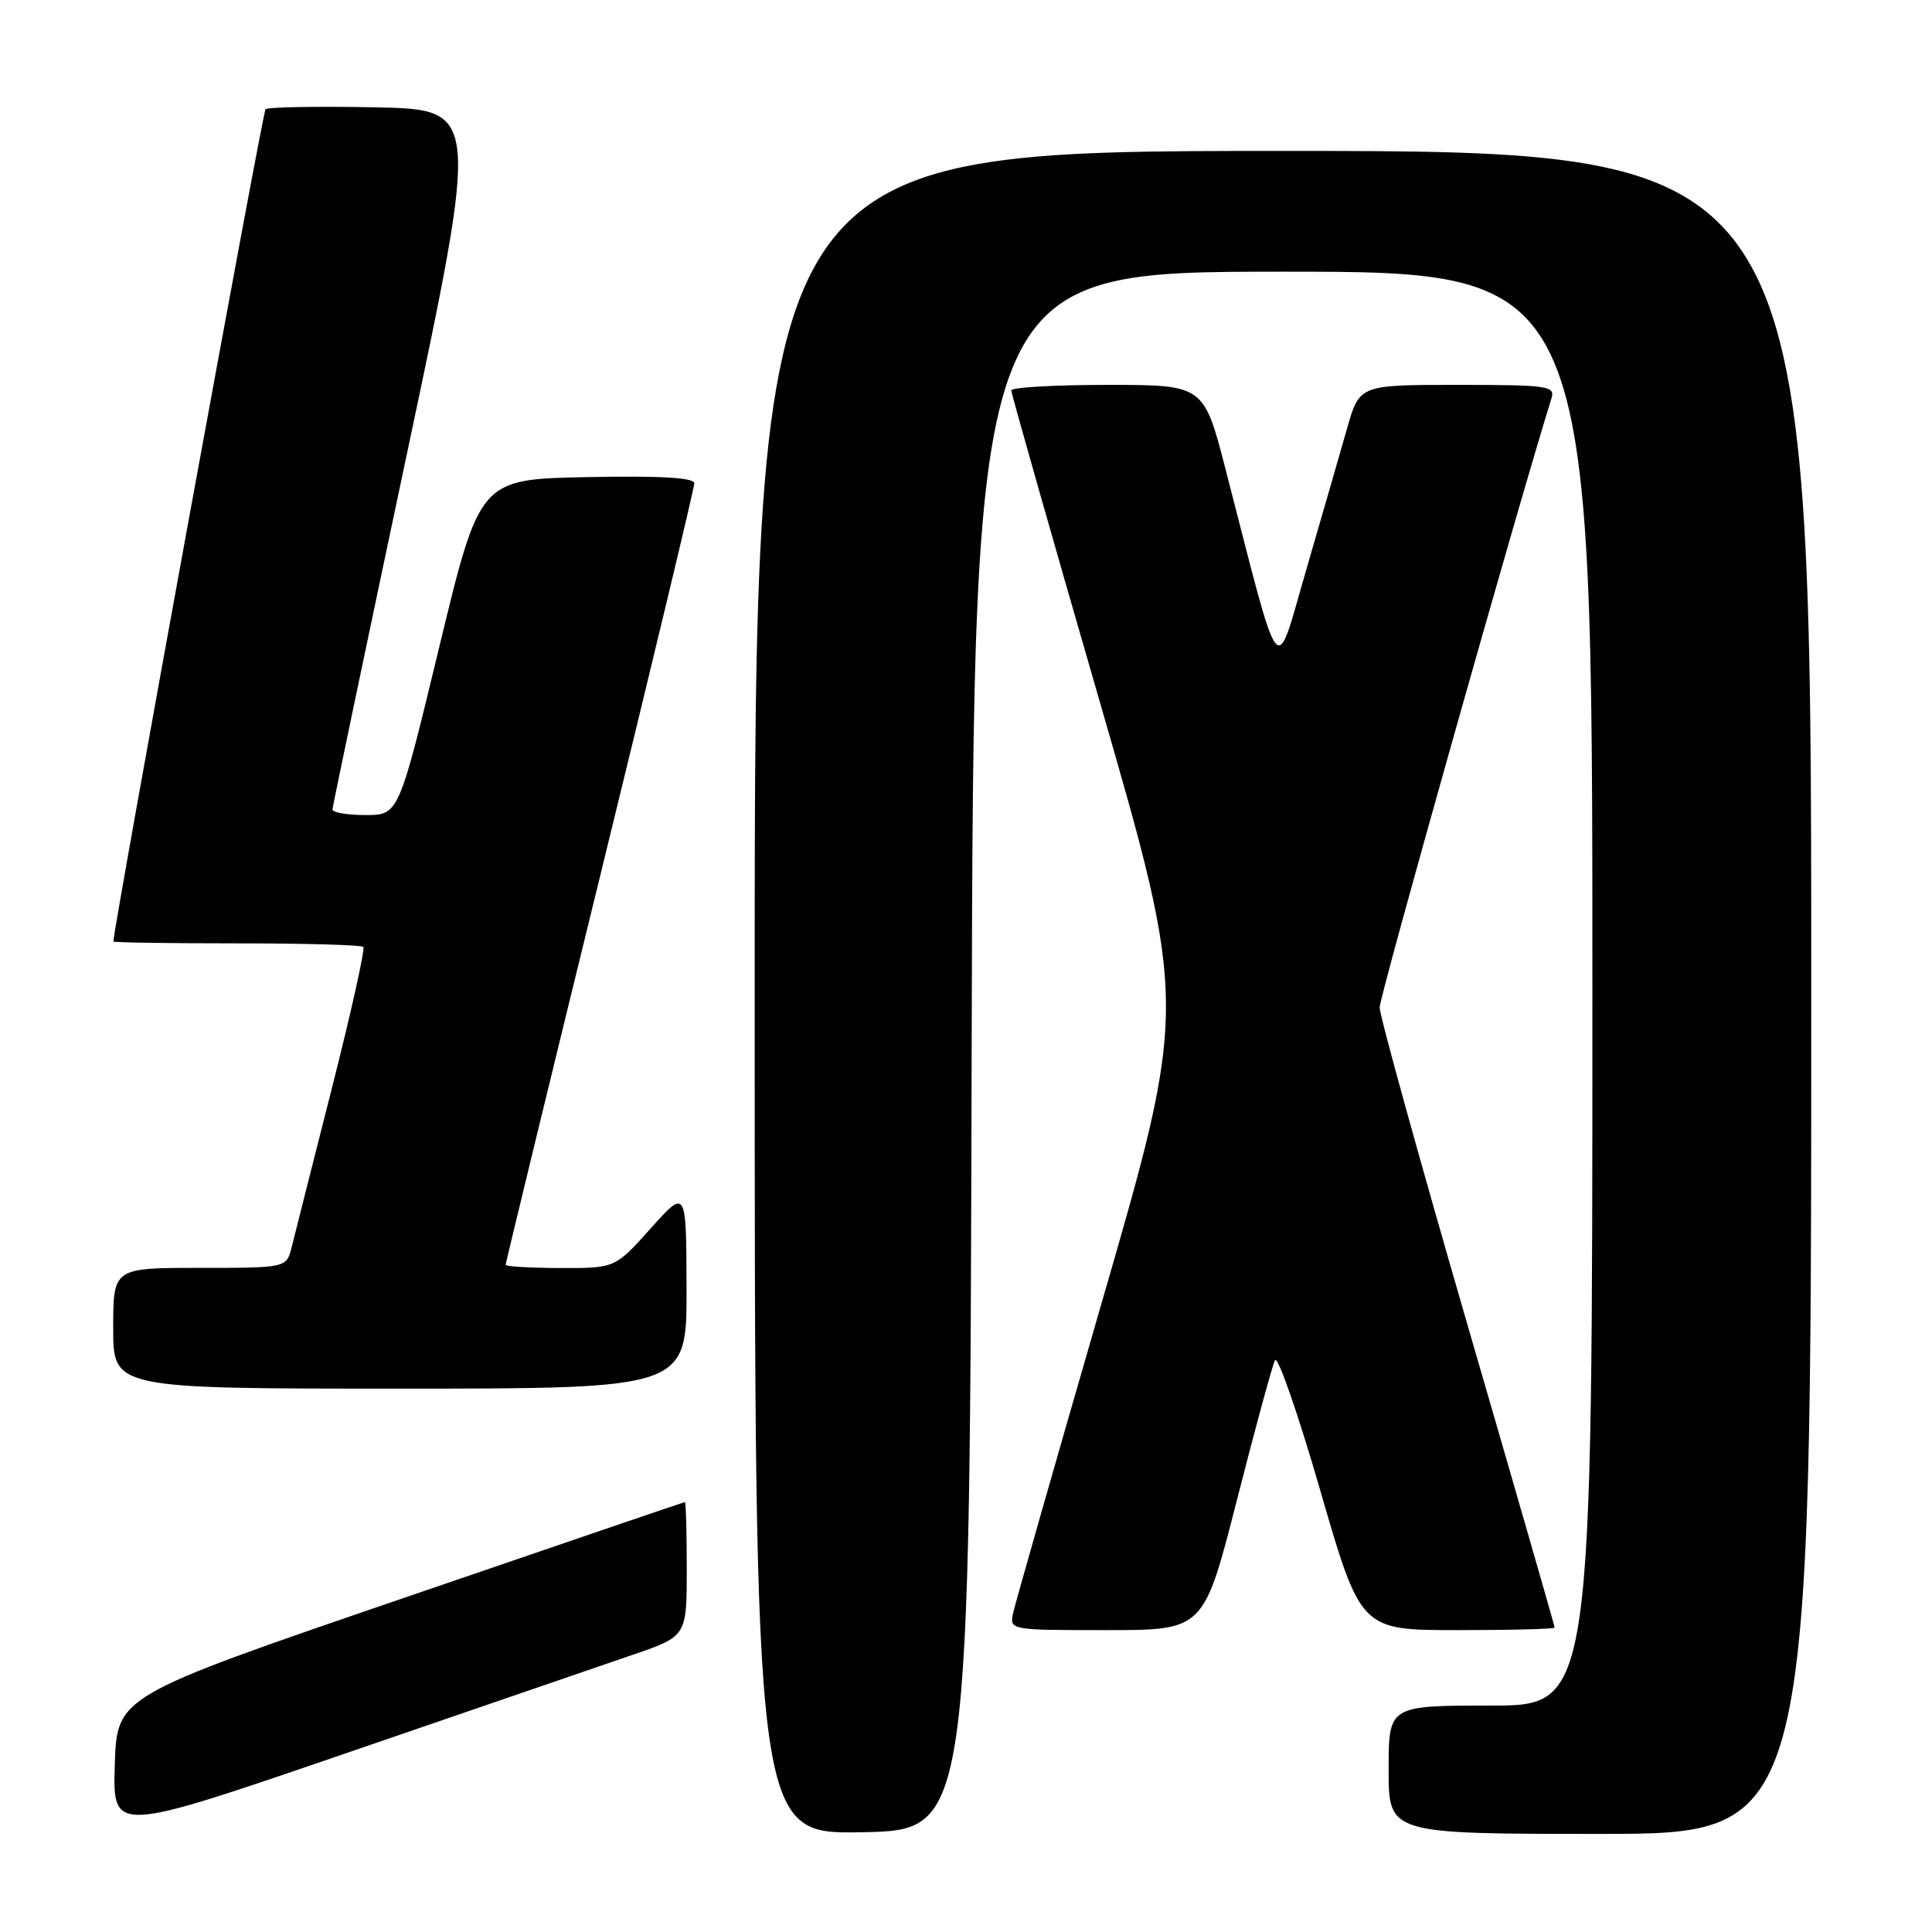 <?xml version="1.0" encoding="UTF-8" standalone="no"?>
<!DOCTYPE svg PUBLIC "-//W3C//DTD SVG 1.1//EN" "http://www.w3.org/Graphics/SVG/1.1/DTD/svg11.dtd" >
<svg xmlns="http://www.w3.org/2000/svg" xmlns:xlink="http://www.w3.org/1999/xlink" version="1.1" viewBox="0 0 256 256">
 <g >
 <path fill="currentColor"
d=" M 83.75 219.30 C 91.00 216.82 91.00 216.82 91.00 207.91 C 91.00 203.01 90.89 199.01 90.75 199.03 C 90.61 199.05 73.62 204.84 53.00 211.91 C 15.50 224.76 15.50 224.76 15.21 233.84 C 14.93 242.92 14.93 242.92 45.71 232.36 C 62.65 226.54 79.76 220.67 83.75 219.30 Z  M 128.75 139.25 C 129.01 36.00 129.01 36.00 170.00 36.00 C 211.00 36.00 211.00 36.00 211.00 131.00 C 211.00 226.00 211.00 226.00 197.50 226.00 C 184.00 226.00 184.00 226.00 184.00 234.50 C 184.00 243.00 184.00 243.00 212.00 243.00 C 240.00 243.00 240.00 243.00 240.00 131.50 C 240.00 20.00 240.00 20.00 170.00 20.00 C 100.00 20.00 100.00 20.00 100.00 131.53 C 100.00 243.05 100.00 243.05 114.25 242.78 C 128.50 242.50 128.50 242.50 128.75 139.25 Z  M 163.90 198.75 C 166.32 189.26 168.59 180.94 168.94 180.24 C 169.30 179.55 172.00 187.32 174.94 197.49 C 180.30 216.00 180.30 216.00 193.15 216.00 C 200.22 216.00 206.00 215.85 206.00 215.66 C 206.00 215.47 200.79 197.36 194.41 175.41 C 188.04 153.46 182.82 134.60 182.81 133.50 C 182.79 132.02 201.29 66.46 205.59 52.75 C 206.09 51.14 205.06 51.00 193.14 51.00 C 180.14 51.00 180.14 51.00 178.50 56.75 C 177.60 59.91 175.17 68.32 173.10 75.44 C 168.86 90.00 169.92 91.30 162.41 62.25 C 159.51 51.00 159.51 51.00 146.75 51.00 C 139.74 51.00 134.00 51.33 134.00 51.73 C 134.00 52.14 139.26 70.65 145.69 92.86 C 157.37 133.26 157.37 133.26 146.05 172.38 C 139.82 193.90 134.51 212.51 134.24 213.75 C 133.77 215.99 133.82 216.00 146.63 216.00 C 159.50 216.00 159.50 216.00 163.90 198.75 Z  M 90.97 170.75 C 90.94 157.50 90.94 157.50 86.22 162.77 C 81.50 168.04 81.50 168.04 74.25 168.02 C 70.26 168.01 67.00 167.82 67.00 167.59 C 67.00 167.37 72.62 144.22 79.50 116.16 C 86.38 88.09 92.00 64.64 92.00 64.04 C 92.00 63.29 87.57 63.03 77.79 63.22 C 63.57 63.50 63.57 63.50 58.20 85.75 C 52.83 108.00 52.83 108.00 48.42 108.00 C 45.99 108.00 44.02 107.66 44.05 107.25 C 44.08 106.84 48.48 85.80 53.84 60.50 C 63.59 14.50 63.59 14.50 49.66 14.22 C 41.99 14.07 35.48 14.19 35.18 14.48 C 34.81 14.86 15.26 121.75 15.02 124.75 C 15.01 124.89 22.35 125.00 31.33 125.00 C 40.32 125.00 47.88 125.21 48.14 125.47 C 48.40 125.73 46.52 134.17 43.97 144.22 C 41.42 154.27 39.02 163.74 38.65 165.25 C 37.96 168.00 37.96 168.00 26.48 168.00 C 15.00 168.00 15.00 168.00 15.00 176.00 C 15.00 184.00 15.00 184.00 53.00 184.00 C 91.00 184.00 91.00 184.00 90.97 170.75 Z "/>
</g>
</svg>